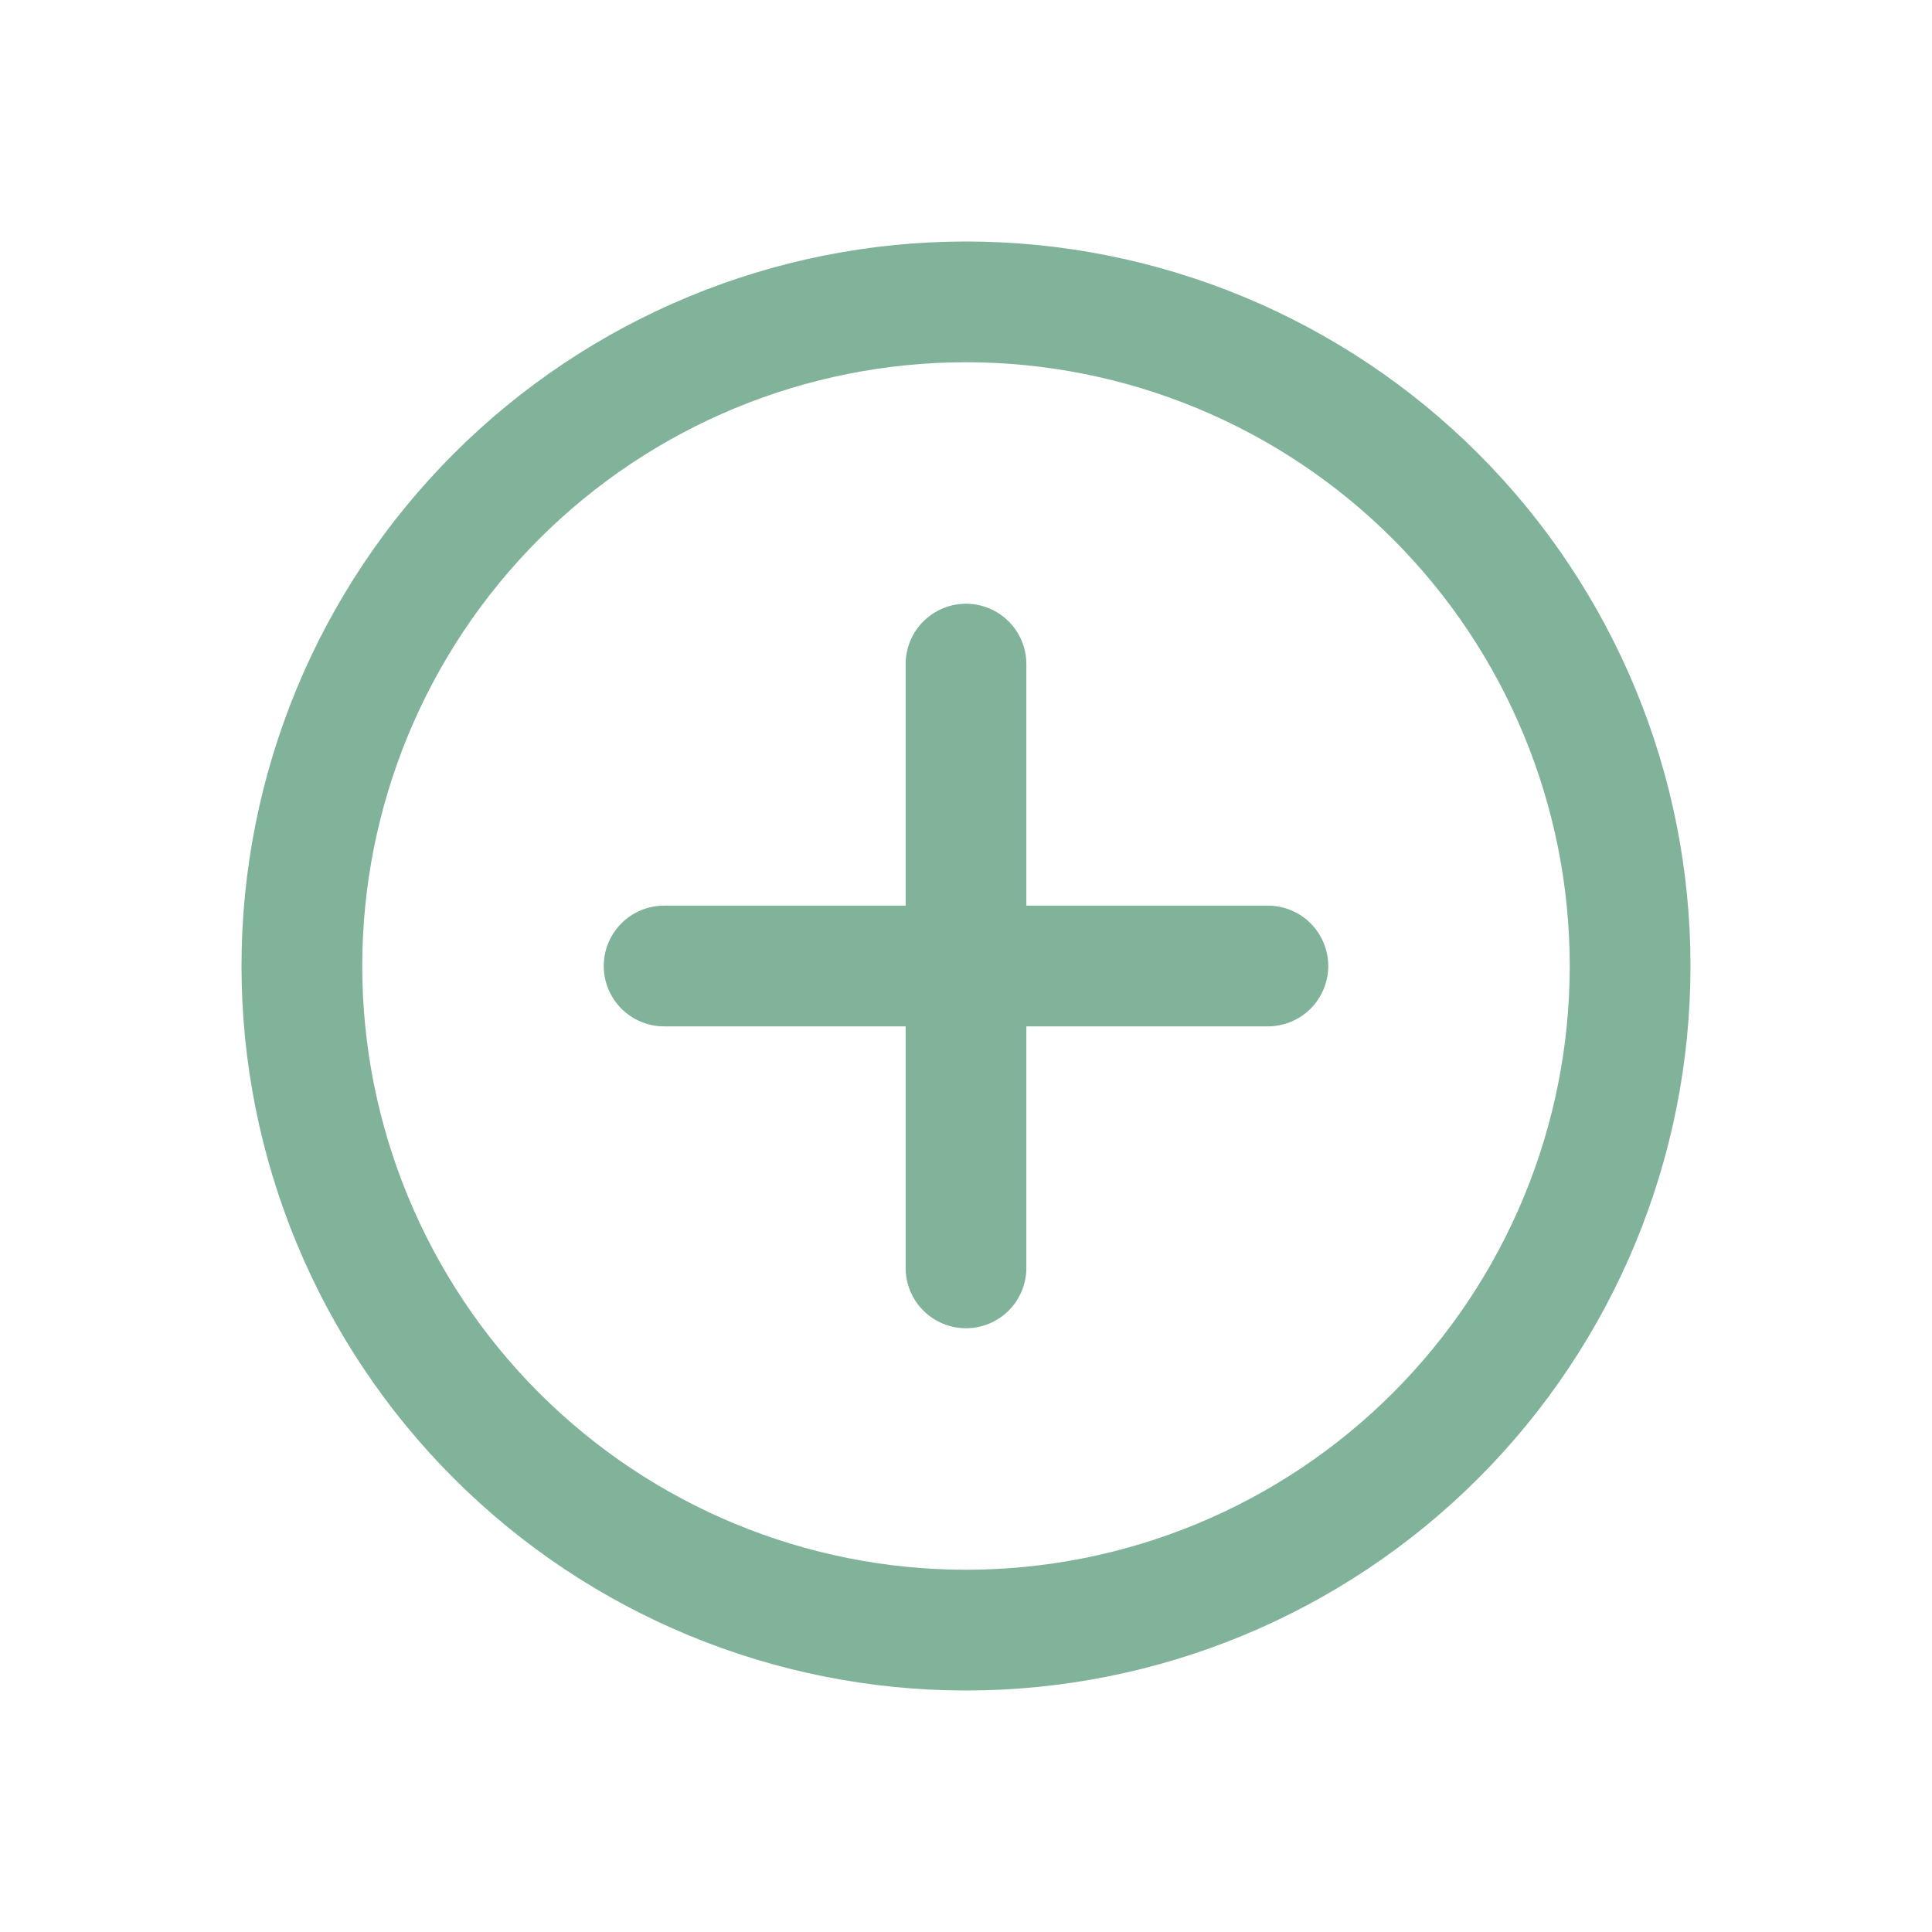 <svg width="50" height="50" viewBox="0 0 50 50" fill="none" xmlns="http://www.w3.org/2000/svg">
<path d="M25 15.625C25.414 15.625 25.812 15.79 26.105 16.083C26.398 16.376 26.562 16.773 26.562 17.188V23.438H32.812C33.227 23.438 33.624 23.602 33.917 23.895C34.21 24.188 34.375 24.586 34.375 25C34.375 25.414 34.21 25.812 33.917 26.105C33.624 26.398 33.227 26.562 32.812 26.562H26.562V32.812C26.562 33.227 26.398 33.624 26.105 33.917C25.812 34.21 25.414 34.375 25 34.375C24.586 34.375 24.188 34.21 23.895 33.917C23.602 33.624 23.438 33.227 23.438 32.812V26.562H17.188C16.773 26.562 16.376 26.398 16.083 26.105C15.79 25.812 15.625 25.414 15.625 25C15.625 24.586 15.79 24.188 16.083 23.895C16.376 23.602 16.773 23.438 17.188 23.438H23.438V17.188C23.438 16.773 23.602 16.376 23.895 16.083C24.188 15.79 24.586 15.625 25 15.625Z" fill="#81B29A"/>
<path d="M6.25 25C6.25 22.538 6.735 20.099 7.677 17.825C8.62 15.55 10.001 13.483 11.742 11.742C13.483 10.001 15.55 8.62 17.825 7.677C20.099 6.735 22.538 6.25 25 6.25C27.462 6.25 29.901 6.735 32.175 7.677C34.45 8.62 36.517 10.001 38.258 11.742C39.999 13.483 41.38 15.55 42.323 17.825C43.265 20.099 43.75 22.538 43.75 25C43.75 29.973 41.775 34.742 38.258 38.258C34.742 41.775 29.973 43.75 25 43.75C20.027 43.75 15.258 41.775 11.742 38.258C8.225 34.742 6.25 29.973 6.25 25ZM25 9.375C20.856 9.375 16.882 11.021 13.951 13.951C11.021 16.882 9.375 20.856 9.375 25C9.375 29.144 11.021 33.118 13.951 36.048C16.882 38.979 20.856 40.625 25 40.625C29.144 40.625 33.118 38.979 36.048 36.048C38.979 33.118 40.625 29.144 40.625 25C40.625 20.856 38.979 16.882 36.048 13.951C33.118 11.021 29.144 9.375 25 9.375Z" fill="#81B29A"/>
</svg>
